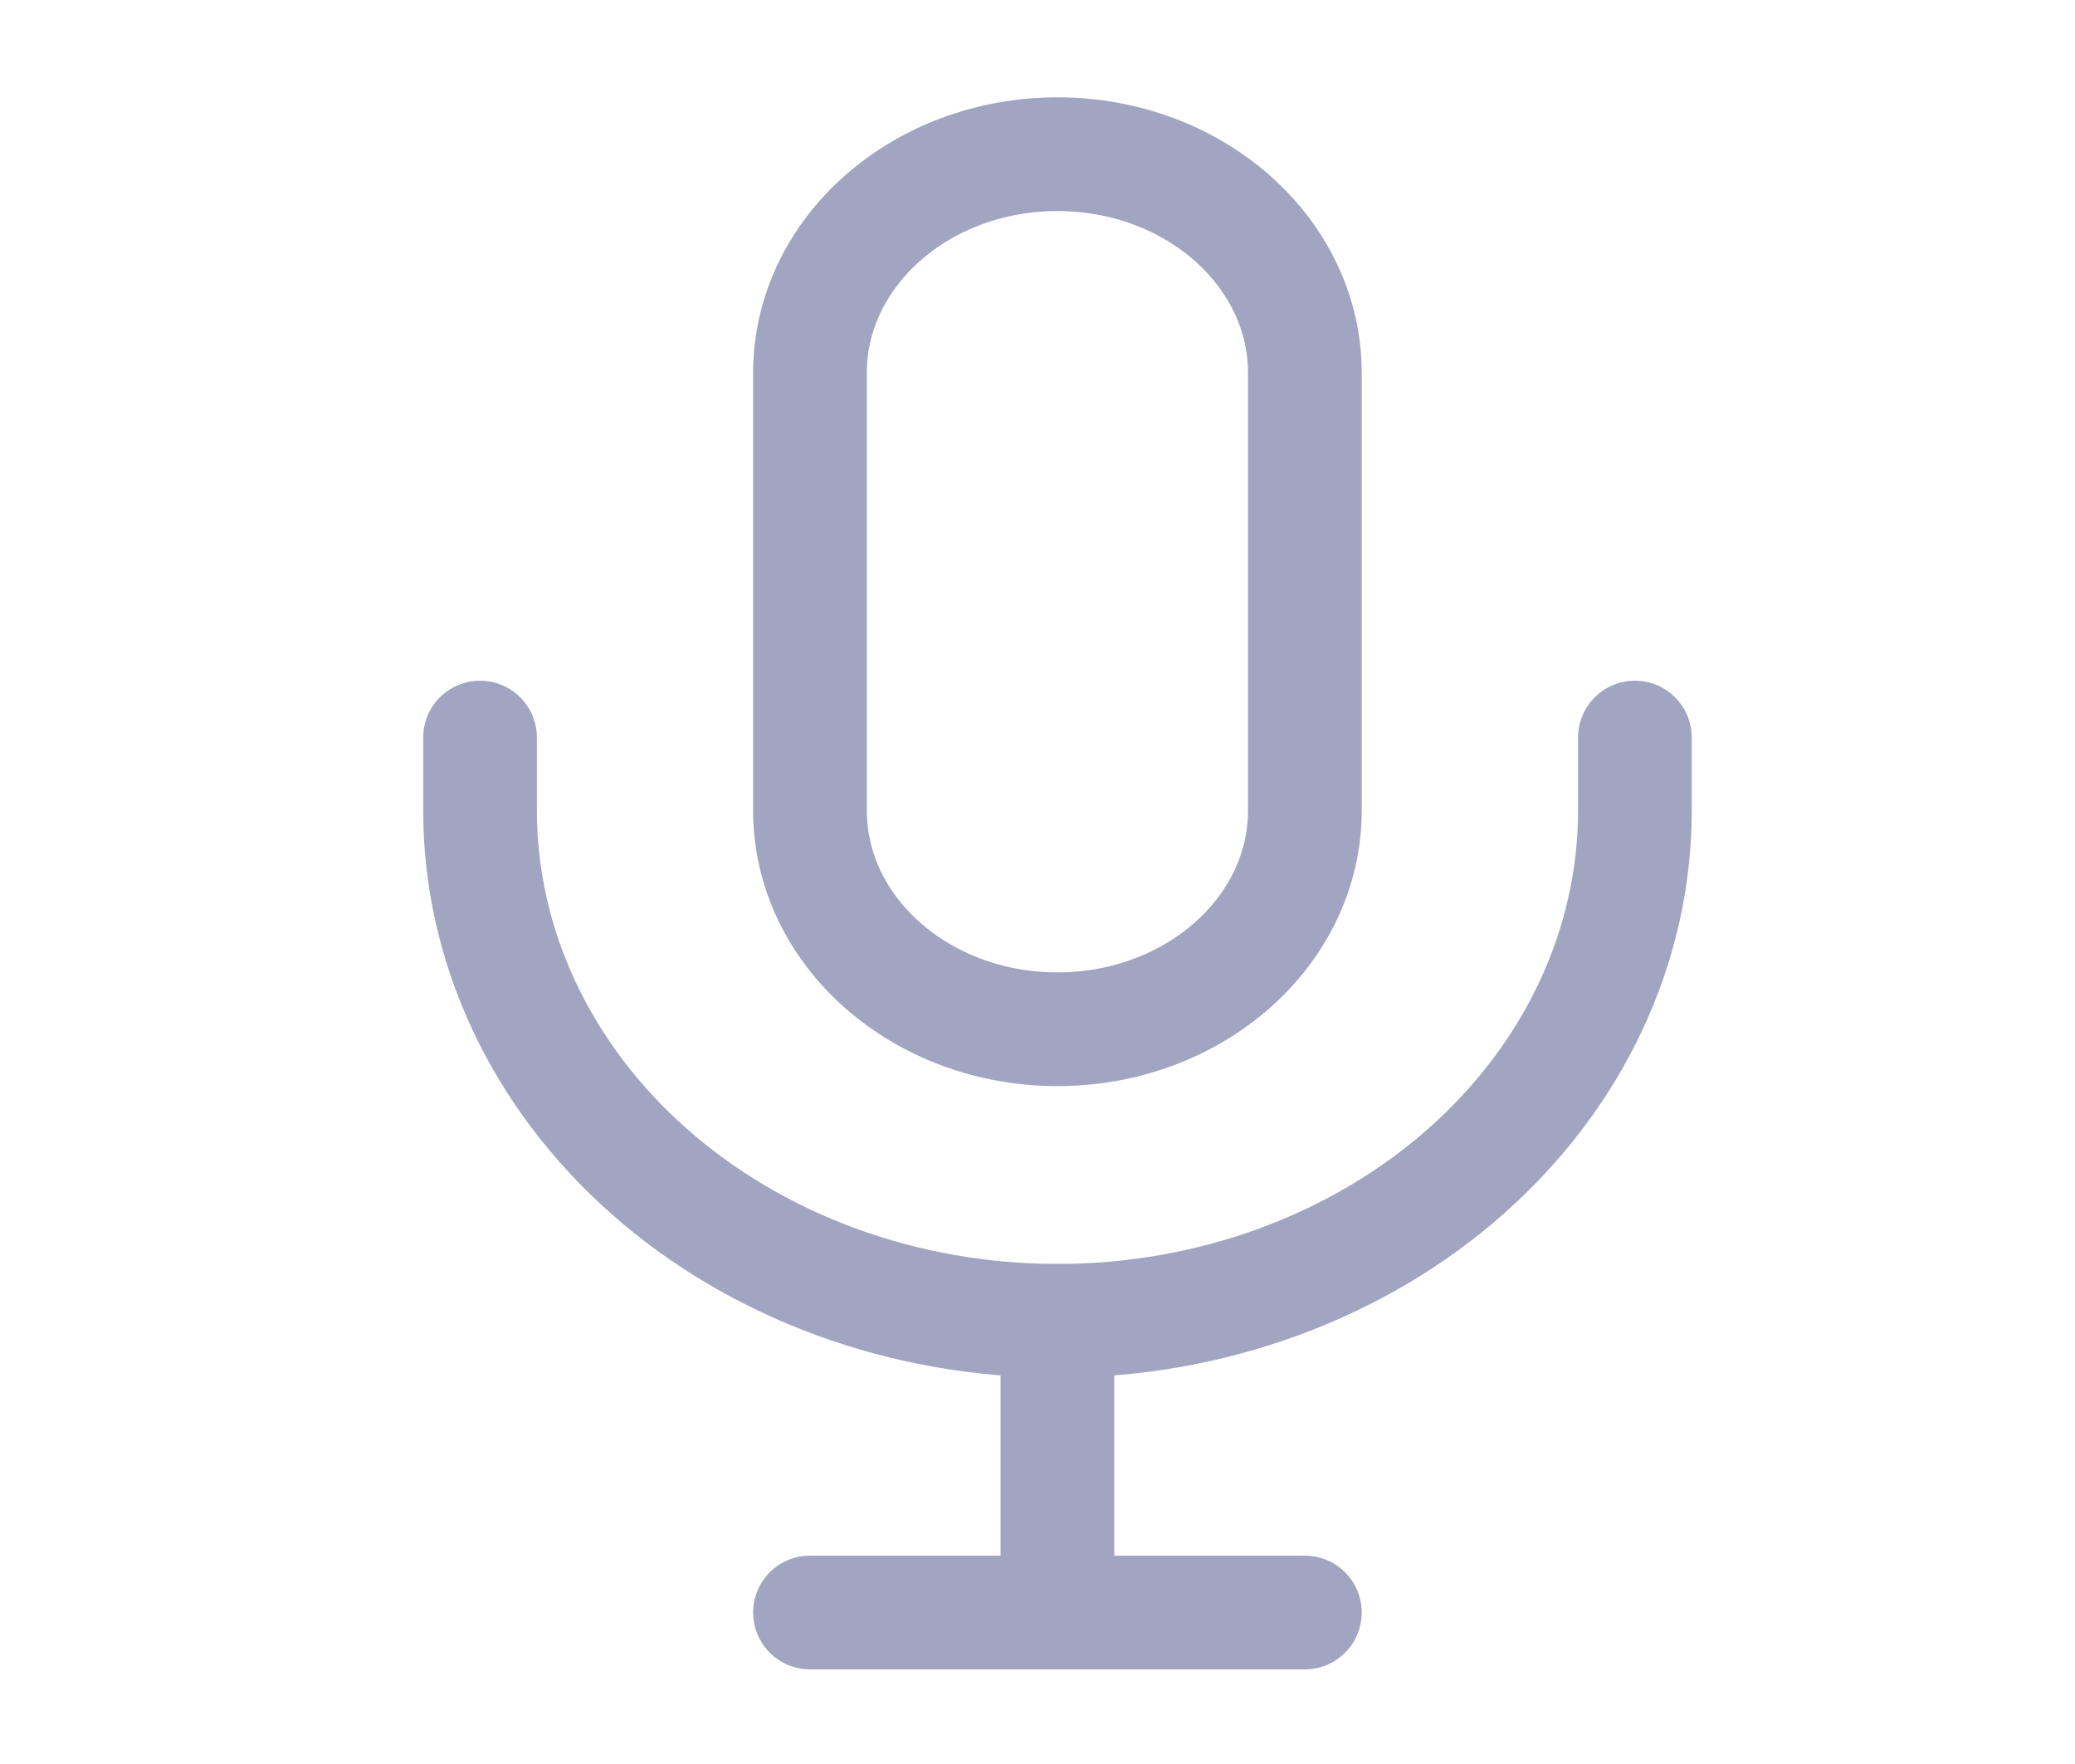 <svg width="20" height="17" viewBox="0 0 20 17" fill="none" xmlns="http://www.w3.org/2000/svg">
<path d="M12.577 3.594C12.577 2.43 11.509 1.486 10.192 1.486C8.875 1.486 7.807 2.43 7.807 3.594V7.811C7.807 8.975 8.875 9.919 10.192 9.919C11.509 9.919 12.577 8.975 12.577 7.811V3.594Z" stroke="#A1A5C1" stroke-width="1.096"/>
<path d="M4.627 7.108V7.811C4.627 9.115 5.213 10.366 6.257 11.289C7.301 12.211 8.717 12.729 10.193 12.729C11.669 12.729 13.085 12.211 14.128 11.289C15.172 10.366 15.758 9.115 15.758 7.811V7.108" stroke="#A1A5C1" stroke-width="1.096" stroke-linecap="round" stroke-linejoin="round"/>
<path d="M10.192 15.54H12.577M10.192 12.729V15.54V12.729ZM10.192 15.54H7.807H10.192Z" stroke="#A1A5C1" stroke-width="1.096" stroke-linecap="round" stroke-linejoin="round"/>
</svg>
